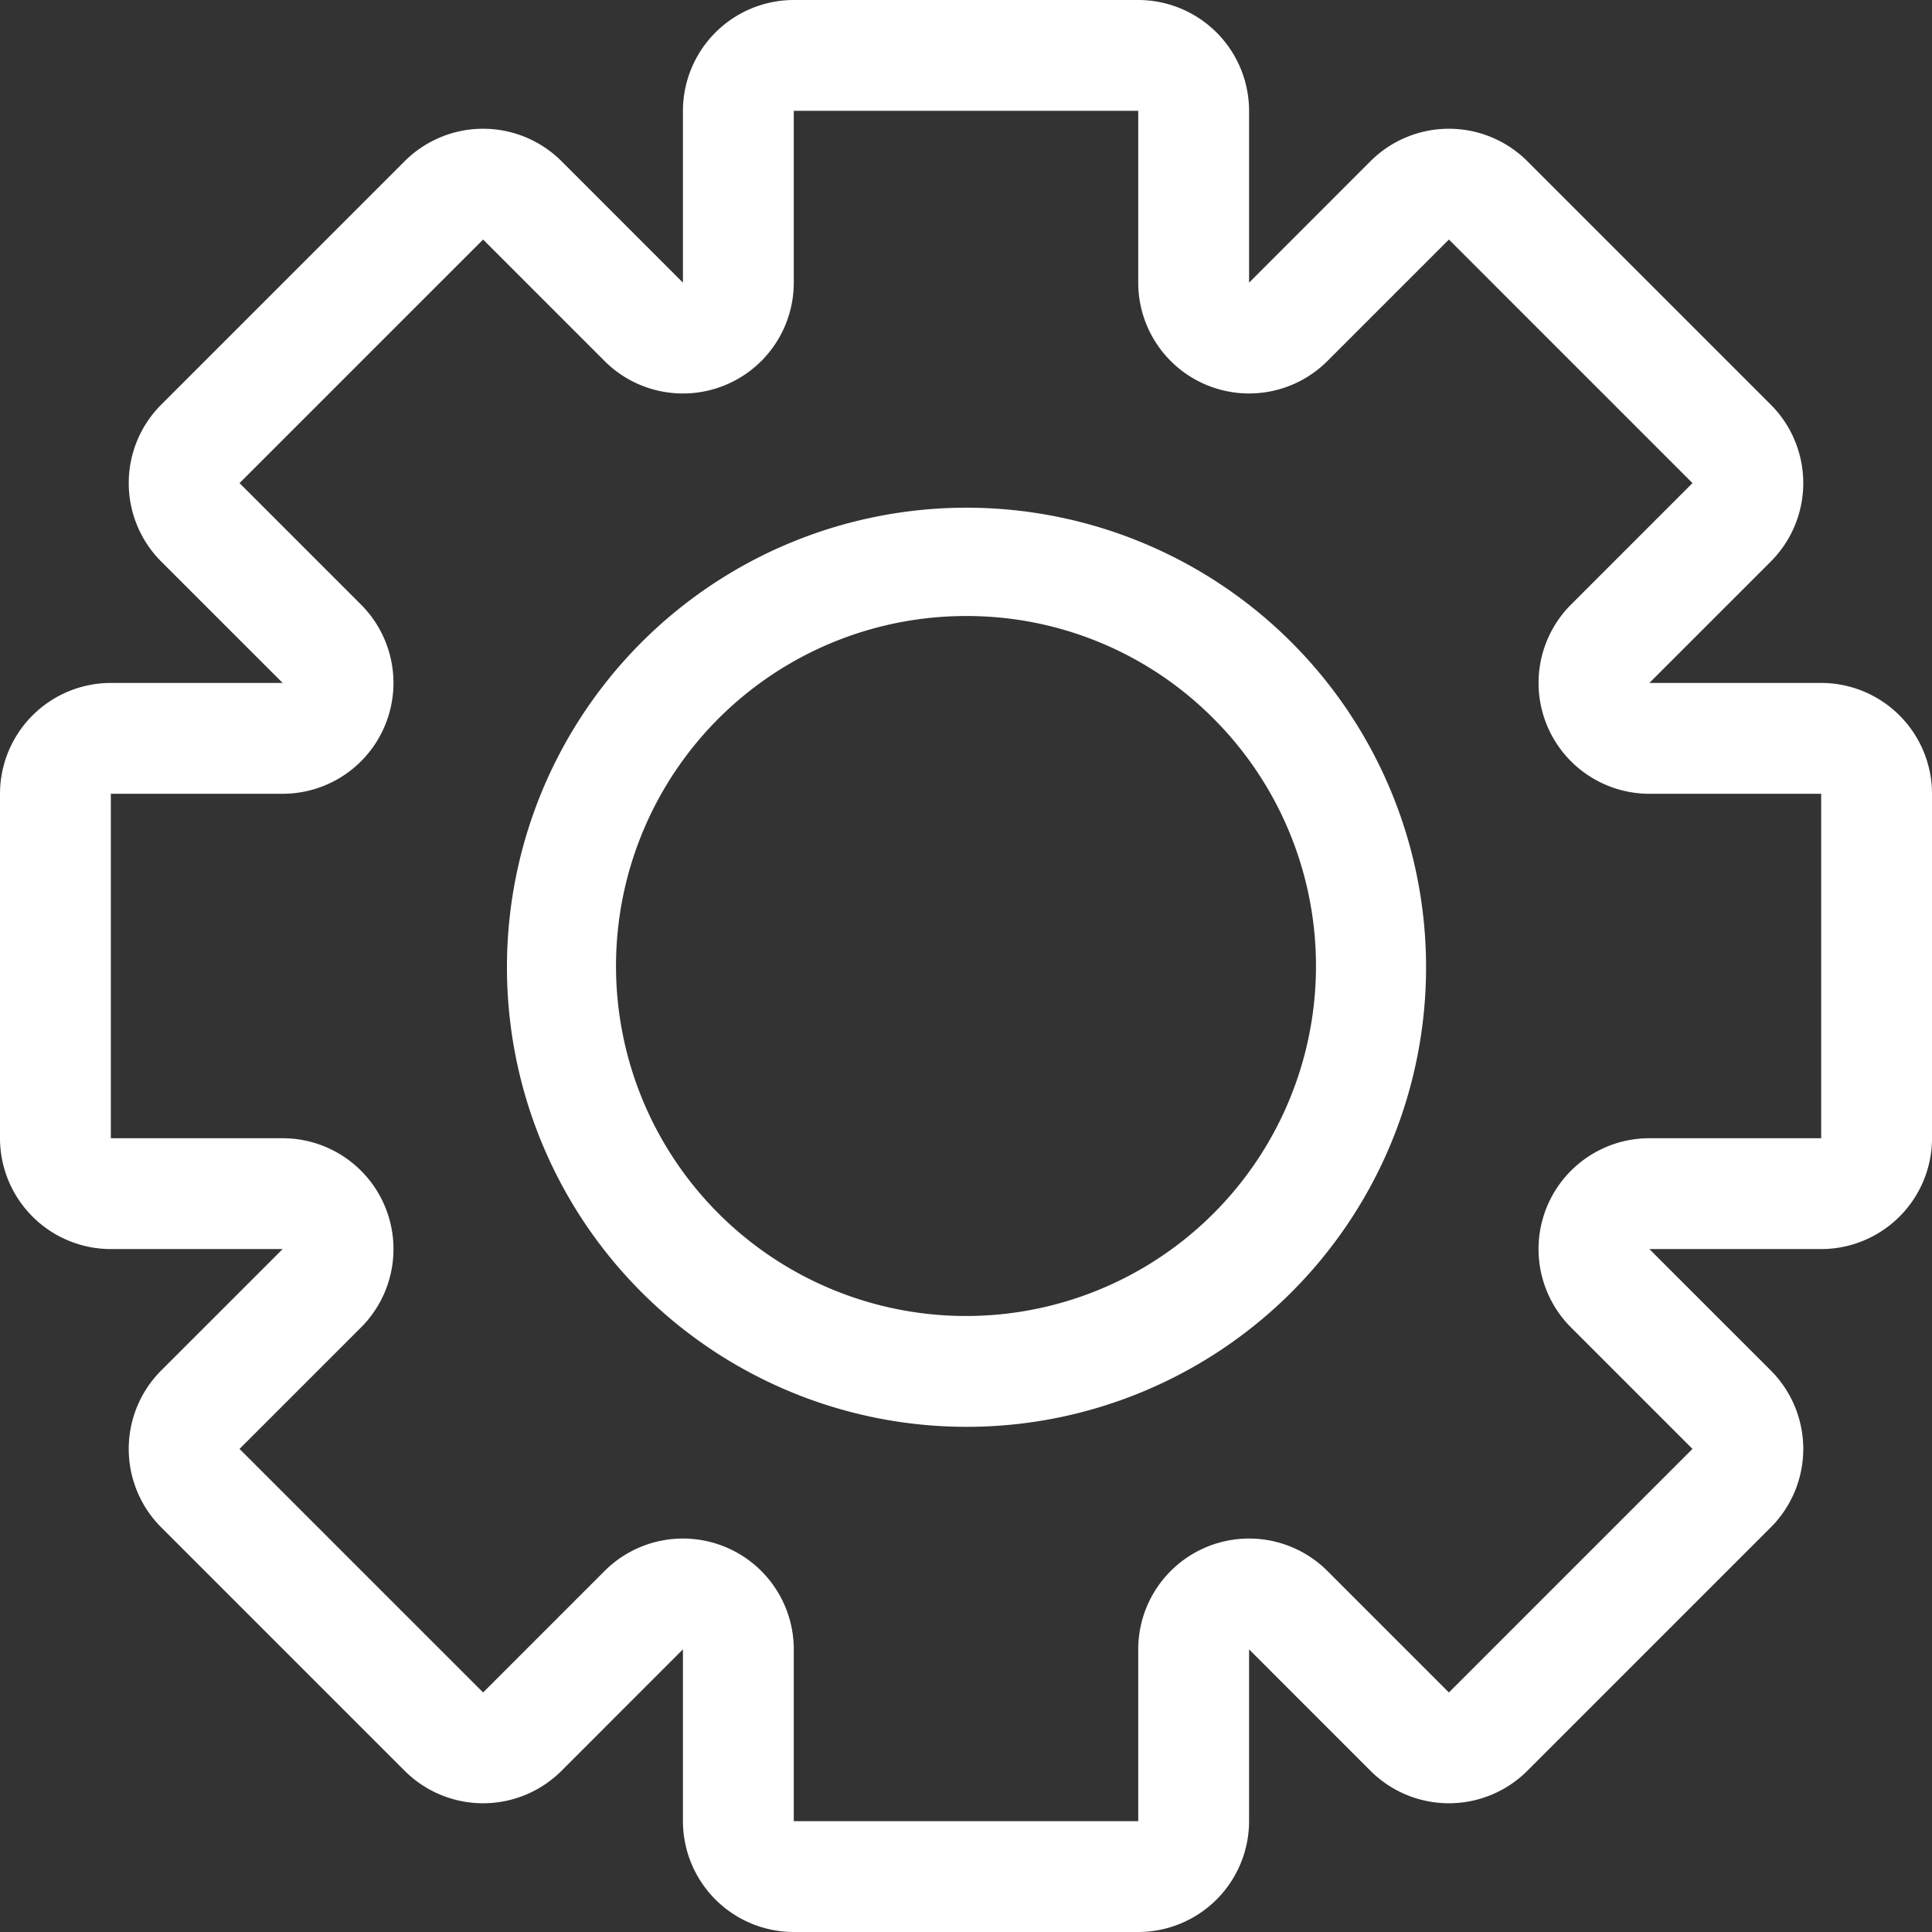 <svg xmlns="http://www.w3.org/2000/svg" viewBox="0 0 1743.06 1743.06"><rect x="0" y="0" width="1743.06" height="1743.06" fill="#333333" stroke="none"/><defs><style>.cls-1{fill:#fff;}</style></defs><g id="Layer_2" data-name="Layer 2"><g id="outlined_version" data-name="outlined version"><path class="cls-1" d="M1026.92,1743.06H716.15a100.11,100.11,0,0,1-100-100v-155L506.56,1597.67a100.11,100.11,0,0,1-141.42,0L145.39,1377.93a100.12,100.12,0,0,1,0-141.43L255,1126.92H100a100.11,100.11,0,0,1-100-100V716.15a100.11,100.11,0,0,1,100-100H255L145.39,506.56a100.11,100.11,0,0,1,0-141.42L365.14,145.39a100.14,100.14,0,0,1,141.42,0L616.15,255h0V100a100.11,100.11,0,0,1,100-100h310.77a100.11,100.11,0,0,1,100,100V255L1236.5,145.39a100.15,100.15,0,0,1,141.43,0l219.74,219.75a100.11,100.11,0,0,1,0,141.42L1488.08,616.15h155a100.11,100.11,0,0,1,100,100v310.77a100.11,100.11,0,0,1-100,100h-155l109.59,109.58a100.12,100.12,0,0,1,0,141.43l-219.74,219.74a100.13,100.13,0,0,1-141.43,0l-109.58-109.59h0v155A100.11,100.11,0,0,1,1026.92,1743.06Zm-310.68-100h310.59l.09-.08v-154.9a100,100,0,0,1,170.71-70.71l109.52,109.53h.13l219.62-219.62v-.13l-109.53-109.52a100,100,0,0,1,70.71-170.71H1643l.08-.09V716.24l-.08-.09h-154.9a100,100,0,0,1-70.71-170.71L1526.9,435.91v-.12L1307.28,216.17h-.13L1197.63,325.69A100,100,0,0,1,1026.92,255V100.09l-.09-.09H716.24l-.09.09V255a100,100,0,0,1-170.71,70.71L435.91,216.17h-.12L216.17,435.79a.24.24,0,0,0,0,.12L325.69,545.44A100,100,0,0,1,255,716.15H100.09l-.09.09v310.59l.09.09H255a100,100,0,0,1,70.71,170.71L216.17,1307.15a.29.29,0,0,0,0,.13L435.79,1526.9h.12l109.53-109.53a100,100,0,0,1,170.71,70.71V1643Zm410.32-155.29Zm-510,0Zm510.44-.16ZM1487.61,1127Zm.16-.39Zm0-510Zm-1232.47,0Zm1232.31-.39ZM1127,255.46Zm-.39-.16Zm-510,0Z"/><path class="cls-1" d="M871.53,1287.29a414.62,414.62,0,1,1,161.85-32.7A413.08,413.08,0,0,1,871.53,1287.29Zm0-731.51a315.76,315.76,0,1,0,223.27,92.48A313.68,313.68,0,0,0,871.53,555.78Z"/></g></g></svg>